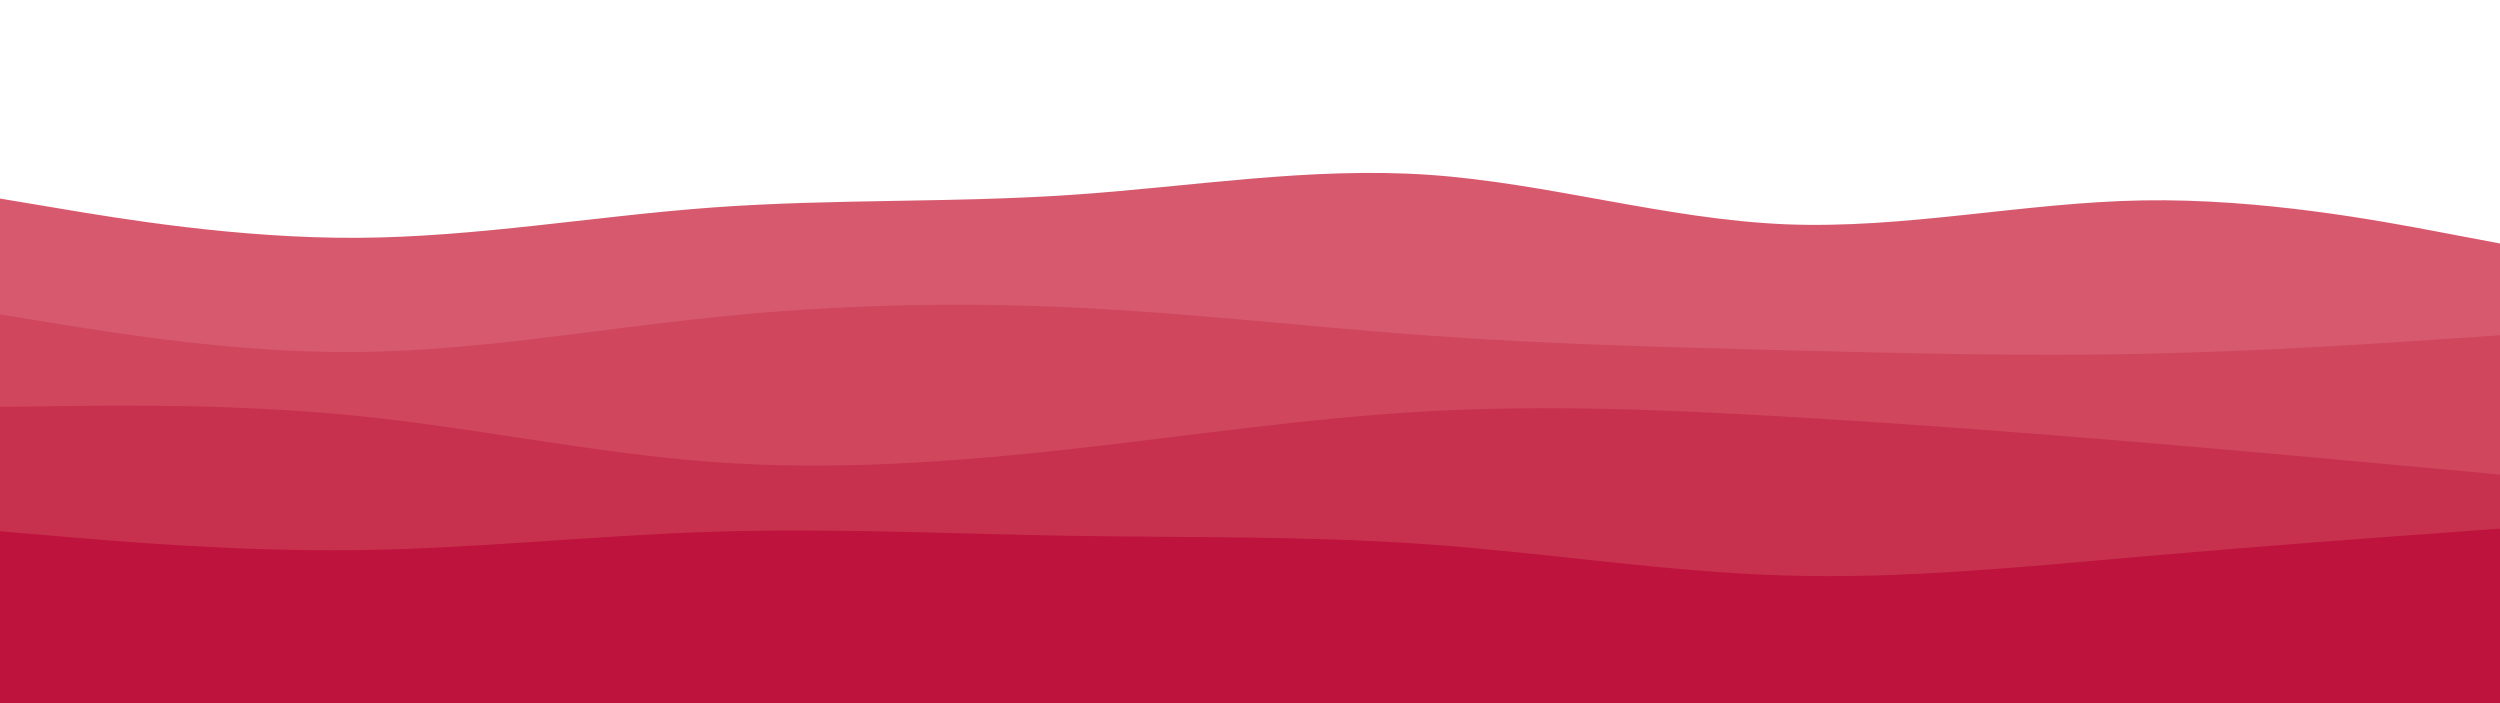 <svg id="visual" viewBox="0 0 3840 1080" width="3840" height="1080" xmlns="http://www.w3.org/2000/svg" xmlns:xlink="http://www.w3.org/1999/xlink" version="1.1">
    <style type="text/css" media="screen">  
        <![CDATA[  
            svg path {
                animation: oceanWave 60s linear infinite;
            }

        @keyframes oceanWave {
            0% { transform: translate(0, 0); }
            25% { transform: translate(-25%, 0); }
            50% { transform: translate(-50%, 0); 
            75% { transform: translate(-75%, 0); }
            100% { transform: translate(-100%, 0); }
            }
        ]]>  
    </style>
    <rect x="0" y="0" width="3840" height="1080" fill="#ffffff"></rect>
    <rect x="0" y="0" width="3840" height="1080" fill="#ffffff"></rect>
    <path d="M0 305L91.5 320.3C183 335.7 366 366.3 548.8 365.3C731.7 364.3 914.3 331.7 1097.2 318.5C1280 305.3 1463 311.7 1645.8 299.3C1828.7 287 2011.3 256 2194.2 268.5C2377 281 2560 337 2742.8 344.5C2925.7 352 3108.3 311 3291.2 307.8C3474 304.7 3657 339.3 3748.5 356.7L3840 374L3840 1081L3748.5 1081C3657 1081 3474 1081 3291.2 1081C3108.3 1081 2925.7 1081 2742.8 1081C2560 1081 2377 1081 2194.2 1081C2011.3 1081 1828.7 1081 1645.8 1081C1463 1081 1280 1081 1097.2 1081C914.3 1081 731.7 1081 548.8 1081C366 1081 183 1081 91.5 1081L0 1081Z" fill="#d7596e"></path>
    <path d="M0 483L91.5 497.8C183 512.7 366 542.3 548.8 540.7C731.7 539 914.3 506 1097.2 487.2C1280 468.3 1463 463.7 1645.8 472.2C1828.7 480.7 2011.3 502.3 2194.2 515.5C2377 528.7 2560 533.3 2742.8 538C2925.7 542.7 3108.3 547.3 3291.2 543.5C3474 539.7 3657 527.3 3748.5 521.2L3840 515L3840 1081L3748.5 1081C3657 1081 3474 1081 3291.2 1081C3108.3 1081 2925.7 1081 2742.8 1081C2560 1081 2377 1081 2194.2 1081C2011.3 1081 1828.7 1081 1645.8 1081C1463 1081 1280 1081 1097.2 1081C914.3 1081 731.7 1081 548.8 1081C366 1081 183 1081 91.5 1081L0 1081Z" fill="#cf465d"></path>
    <path d="M0 625L91.5 623.8C183 622.7 366 620.3 548.8 638.8C731.7 657.3 914.3 696.7 1097.2 709.8C1280 723 1463 710 1645.8 689.7C1828.7 669.3 2011.3 641.7 2194.2 631.7C2377 621.7 2560 629.3 2742.8 640C2925.7 650.7 3108.3 664.3 3291.2 679.7C3474 695 3657 712 3748.5 720.5L3840 729L3840 1081L3748.5 1081C3657 1081 3474 1081 3291.2 1081C3108.3 1081 2925.7 1081 2742.8 1081C2560 1081 2377 1081 2194.2 1081C2011.3 1081 1828.7 1081 1645.8 1081C1463 1081 1280 1081 1097.2 1081C914.3 1081 731.7 1081 548.8 1081C366 1081 183 1081 91.5 1081L0 1081Z" fill="#c7314d"></path>
    <path d="M0 816L91.5 823.8C183 831.7 366 847.3 548.8 845C731.7 842.7 914.3 822.3 1097.2 816.7C1280 811 1463 820 1645.8 823C1828.7 826 2011.3 823 2194.2 836.2C2377 849.3 2560 878.7 2742.8 884C2925.7 889.3 3108.3 870.7 3291.2 854.7C3474 838.7 3657 825.3 3748.5 818.7L3840 812L3840 1081L3748.5 1081C3657 1081 3474 1081 3291.2 1081C3108.3 1081 2925.7 1081 2742.8 1081C2560 1081 2377 1081 2194.2 1081C2011.3 1081 1828.7 1081 1645.8 1081C1463 1081 1280 1081 1097.2 1081C914.3 1081 731.7 1081 548.8 1081C366 1081 183 1081 91.5 1081L0 1081Z" fill="#be133d"></path>
</svg>